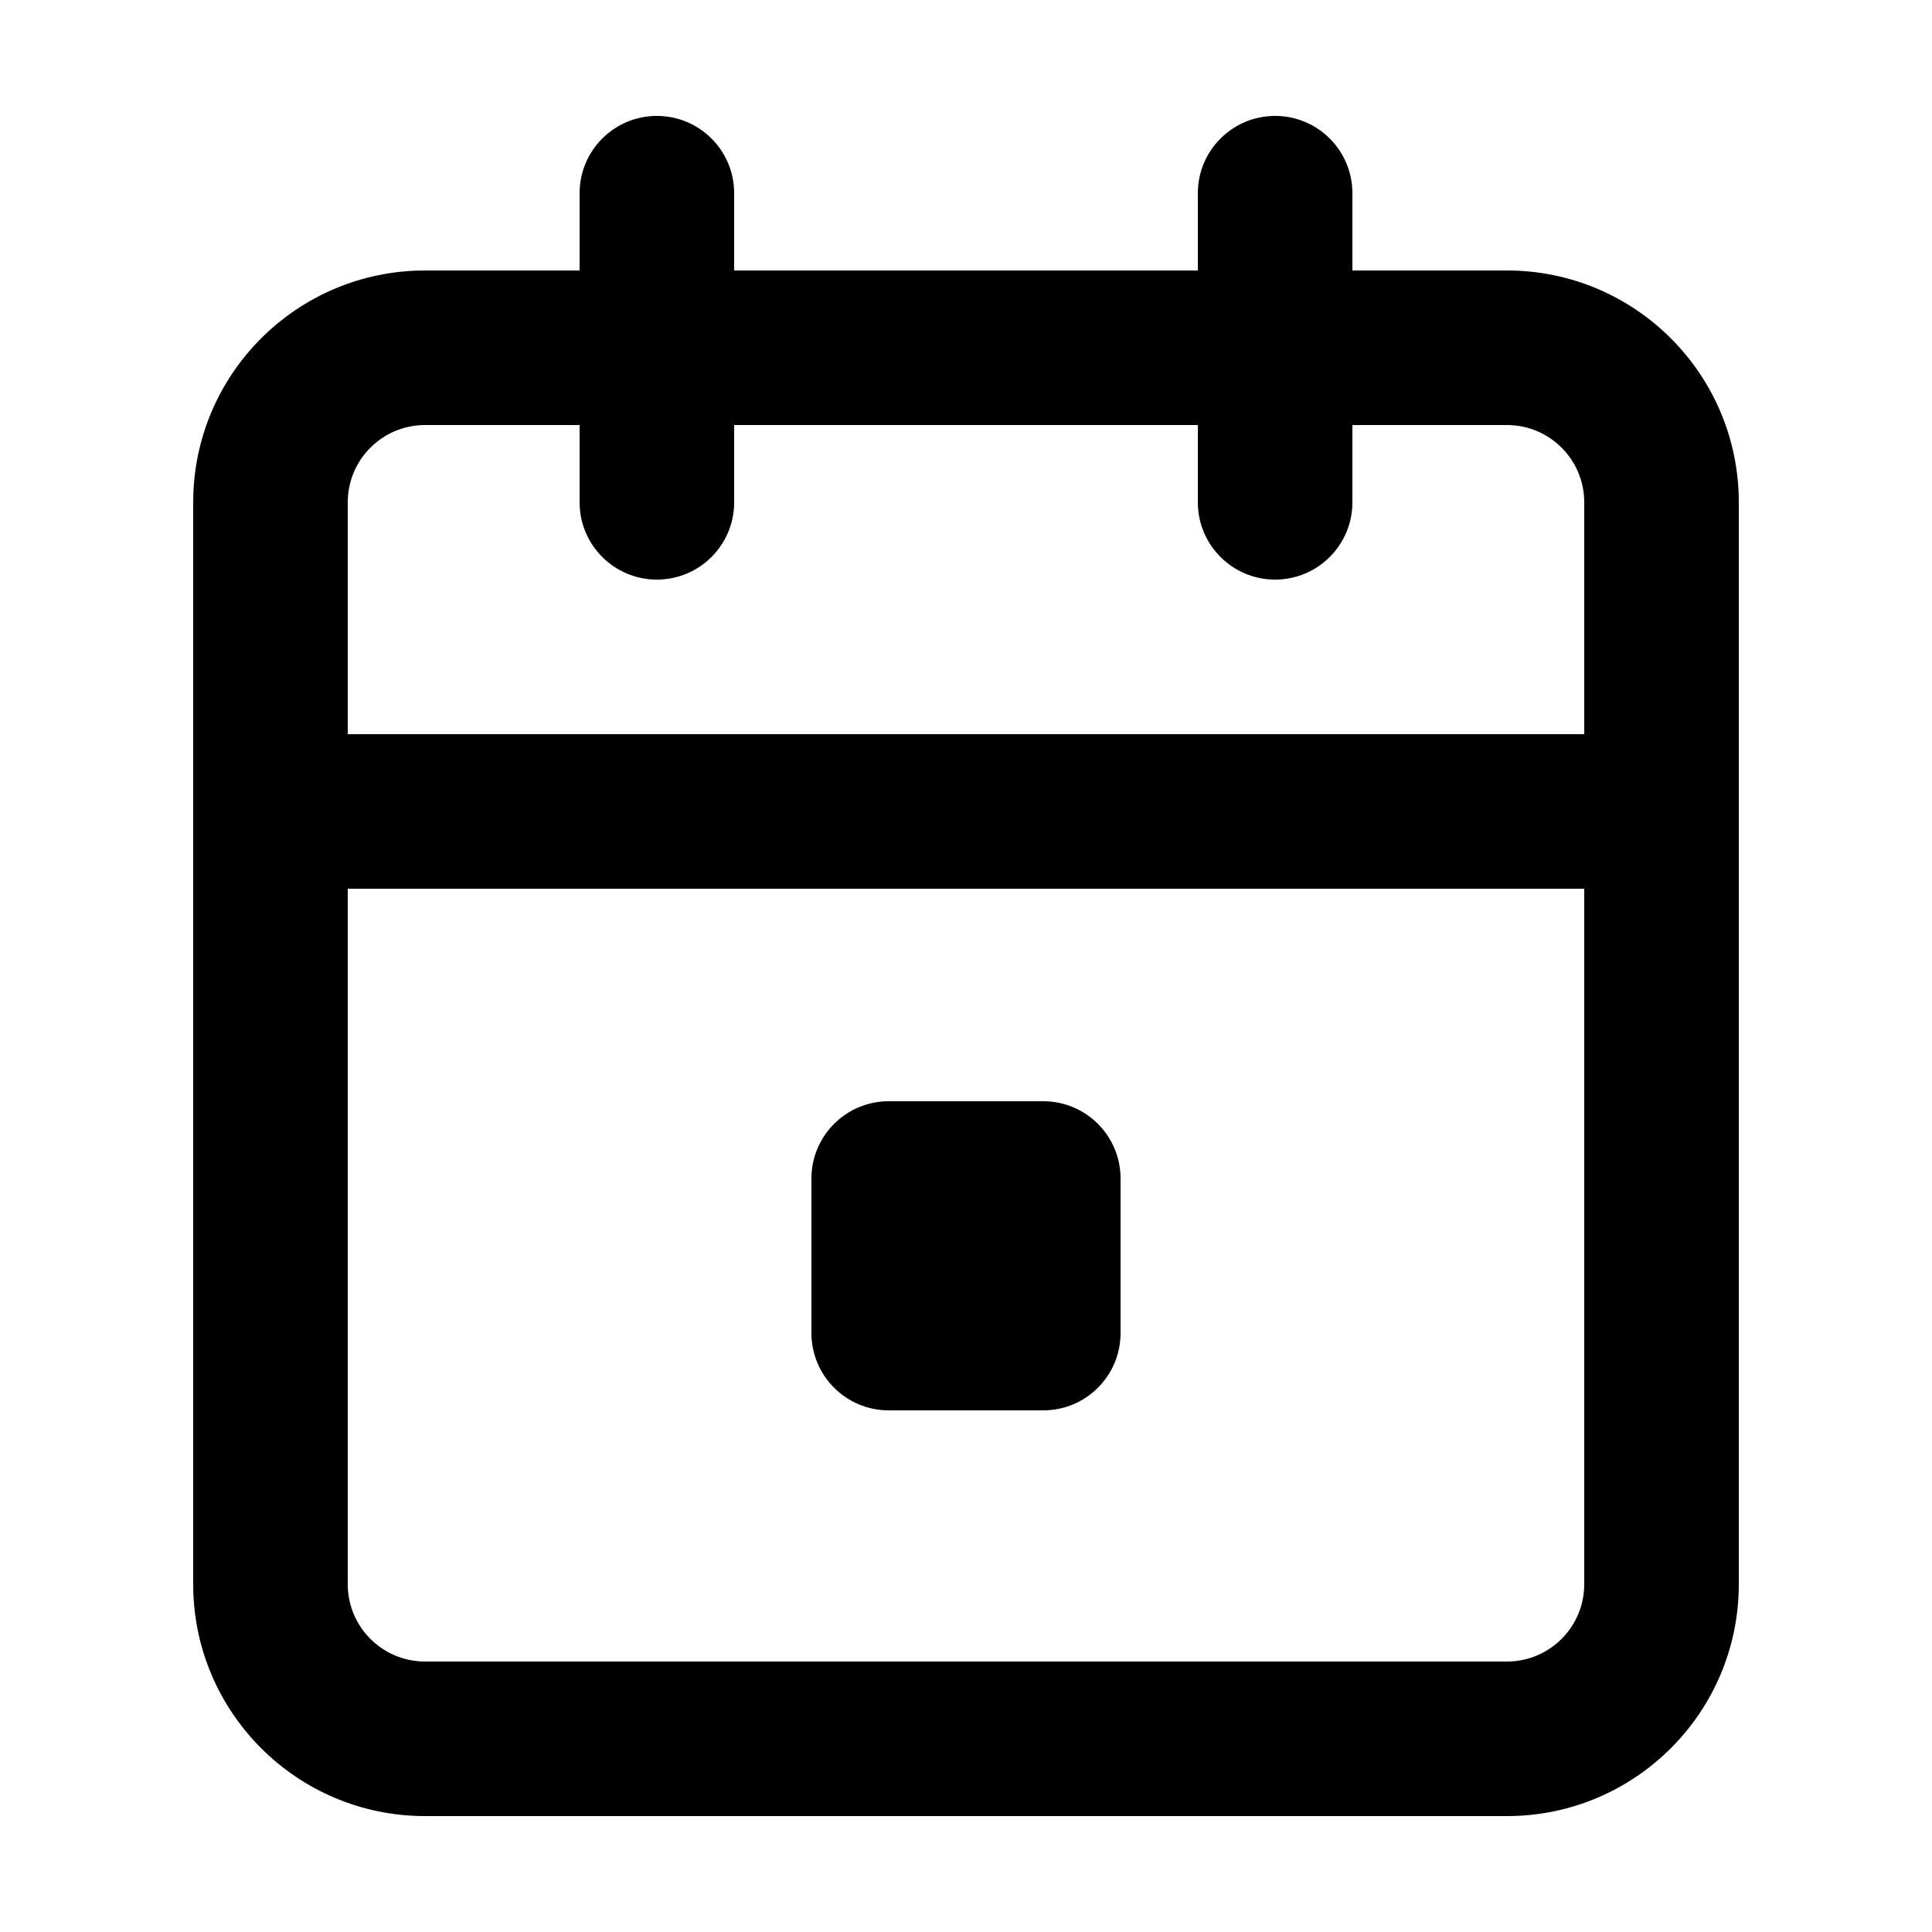 <svg width="100" height="100" viewBox="0 0 100 100" fill="none" xmlns="http://www.w3.org/2000/svg">
    <path fill-rule="evenodd" clip-rule="evenodd"
        d="M70 10C70 7.791 68.209 6 66 6C63.791 6 62 7.791 62 10V14H38V10C38 7.791 36.209 6 34 6C31.791 6 30 7.791 30 10V14H22C15.373 14 10 19.373 10 26V42V82C10 88.627 15.373 94 22 94H78C84.627 94 90 88.627 90 82V42V26C90 19.373 84.627 14 78 14H70V10ZM30 26V22H22C19.791 22 18 23.791 18 26V38H82V26C82 23.791 80.209 22 78 22H70V26C70 28.209 68.209 30 66 30C63.791 30 62 28.209 62 26V22H38V26C38 28.209 36.209 30 34 30C31.791 30 30 28.209 30 26ZM82 46H18V82C18 84.209 19.791 86 22 86H78C80.209 86 82 84.209 82 82V46ZM46 57C43.791 57 42 58.791 42 61V69C42 71.209 43.791 73 46 73H54C56.209 73 58 71.209 58 69V61C58 58.791 56.209 57 54 57H46Z"
        fill="currentcolor" />
</svg>